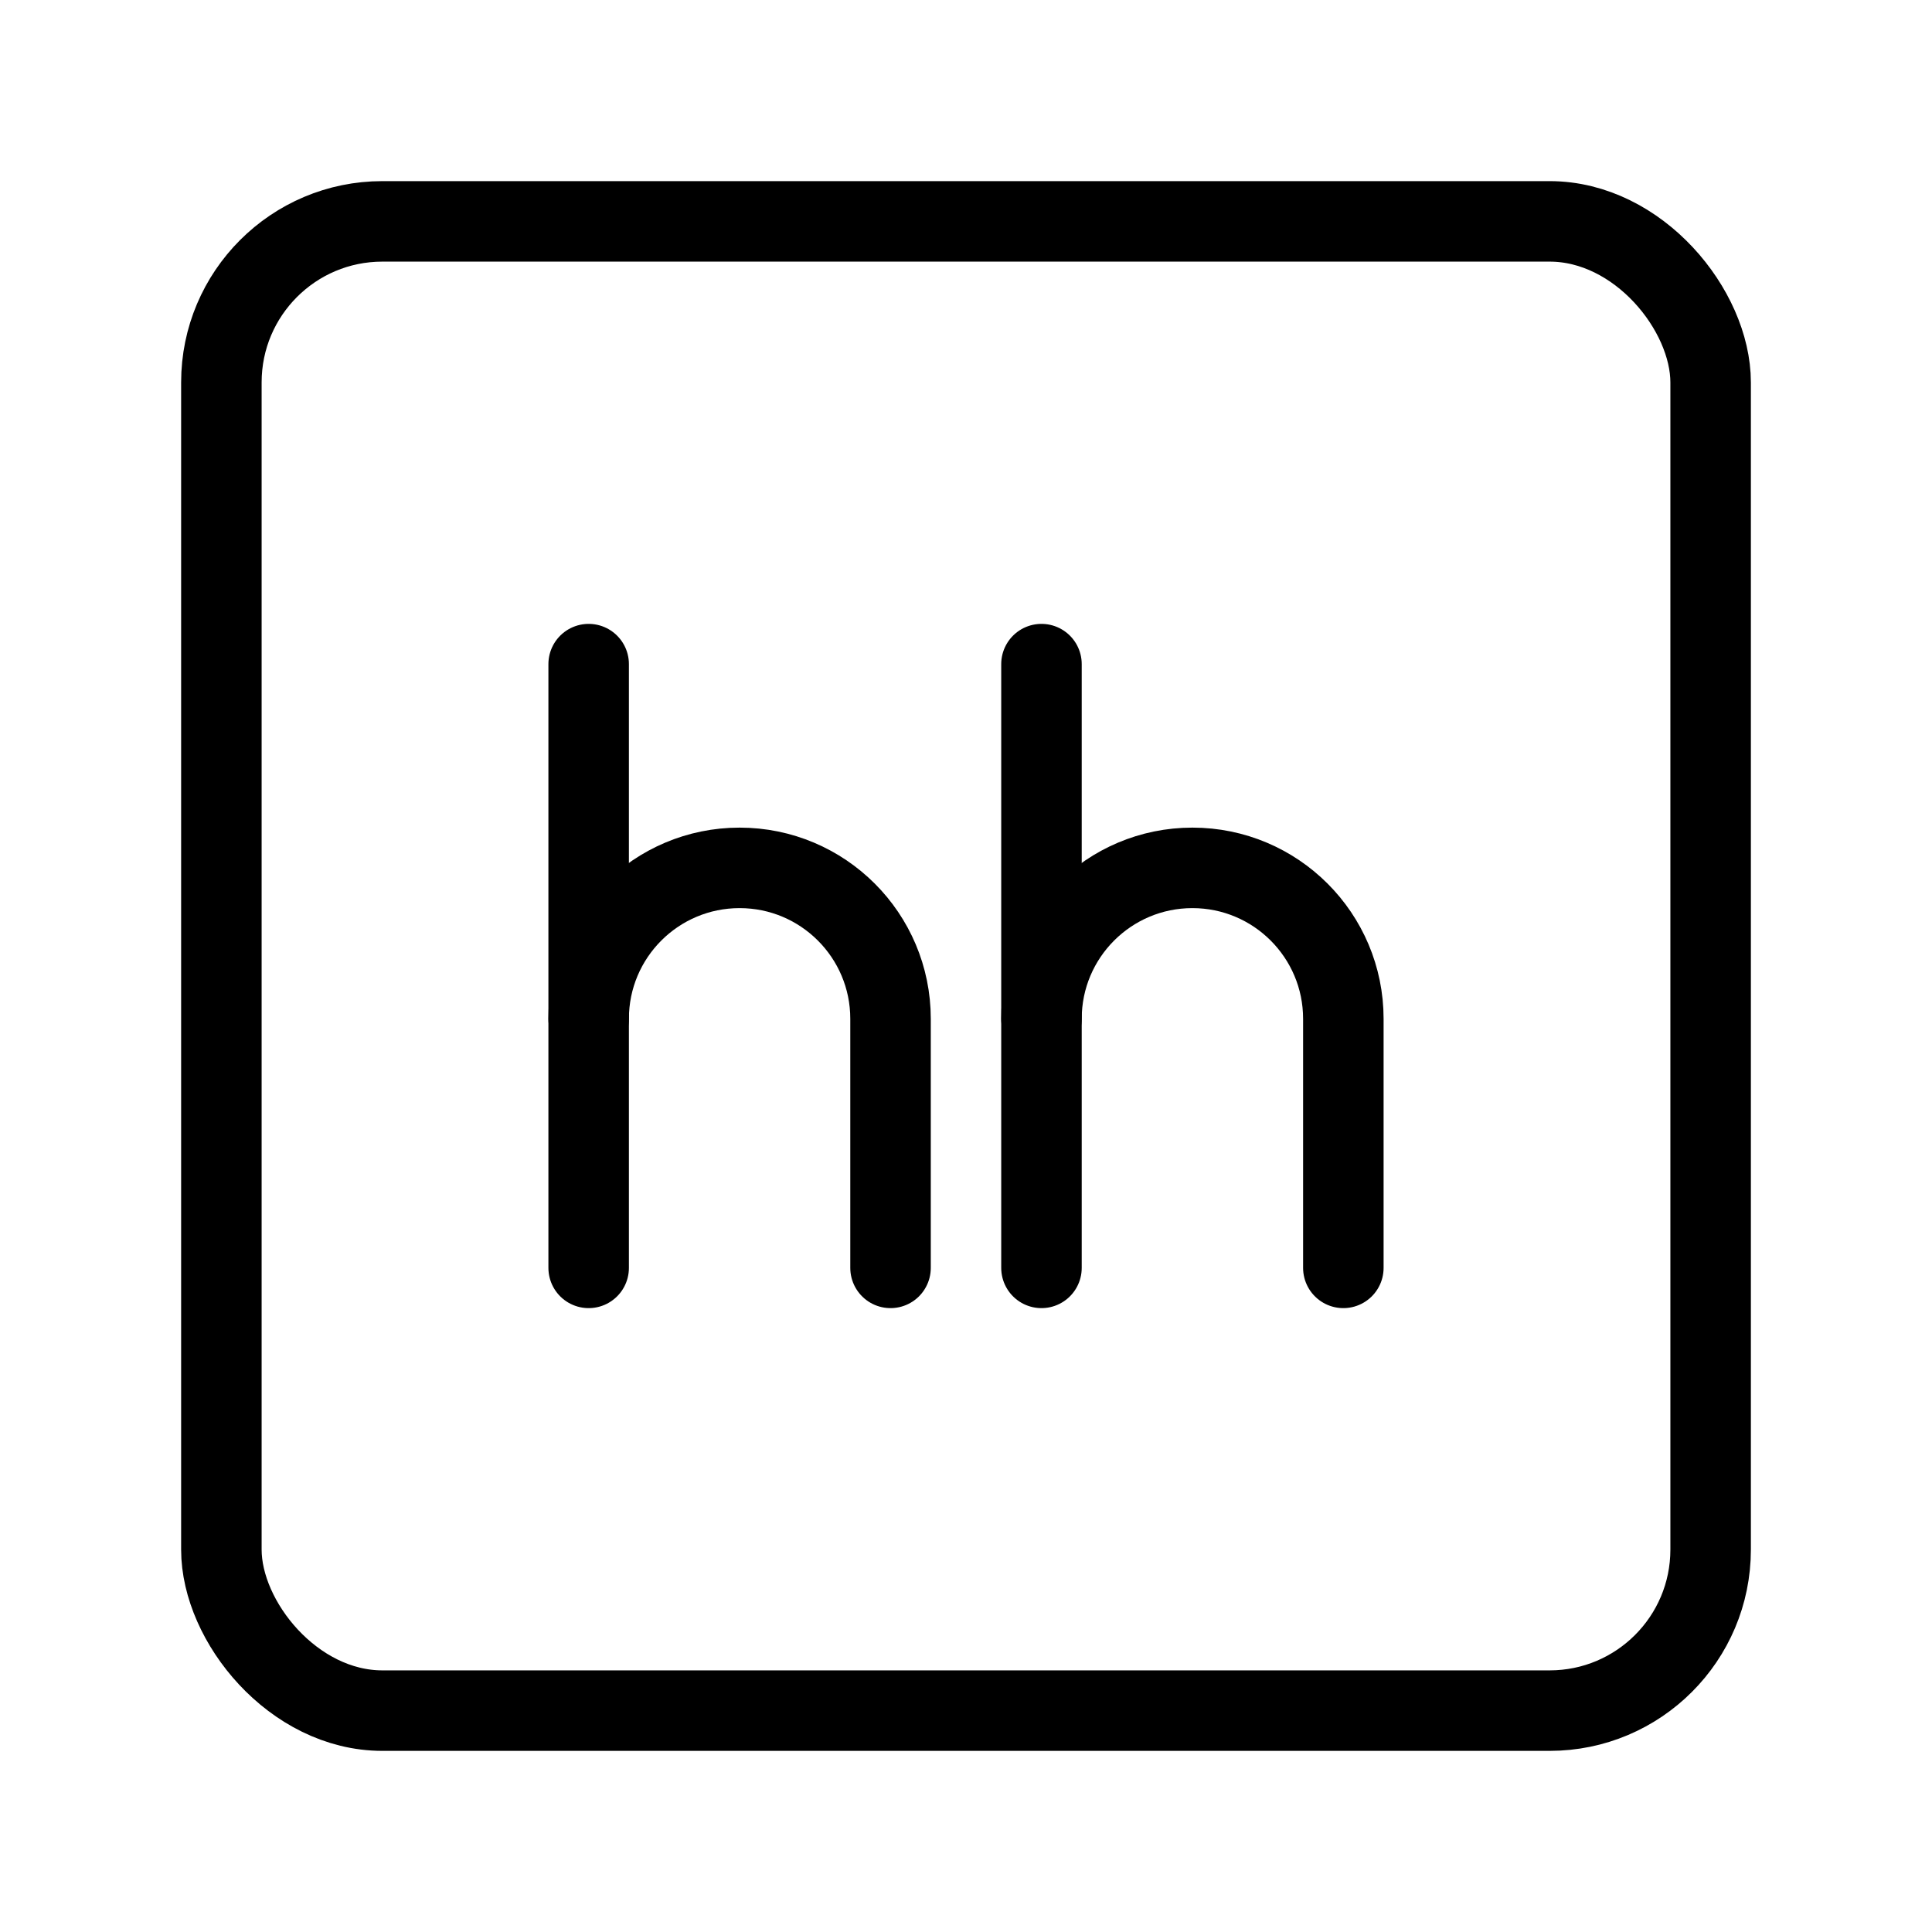 <?xml version="1.0" encoding="UTF-8"?><svg id="a" xmlns="http://www.w3.org/2000/svg" viewBox="0 0 48 48"><defs><style>.b{stroke-width:2px;fill:none;stroke:#000;stroke-linecap:round;stroke-linejoin:round;}</style></defs><line class="b" x1="14.625" y1="16.5" x2="14.625" y2="31.5"/><path class="b" d="M14.625,25.312c0-2.071,1.679-3.75,3.75-3.75h0c2.071,0,3.75,1.679,3.75,3.75v6.188"/><line class="b" x1="25.875" y1="16.5" x2="25.875" y2="31.5"/><path class="b" d="M25.875,25.312c0-2.071,1.679-3.75,3.75-3.75h0c2.071,0,3.75,1.679,3.75,3.75v6.188"/><rect class="b" x="5.5" y="5.5" width="37" height="37" rx="4" ry="4"/></svg>